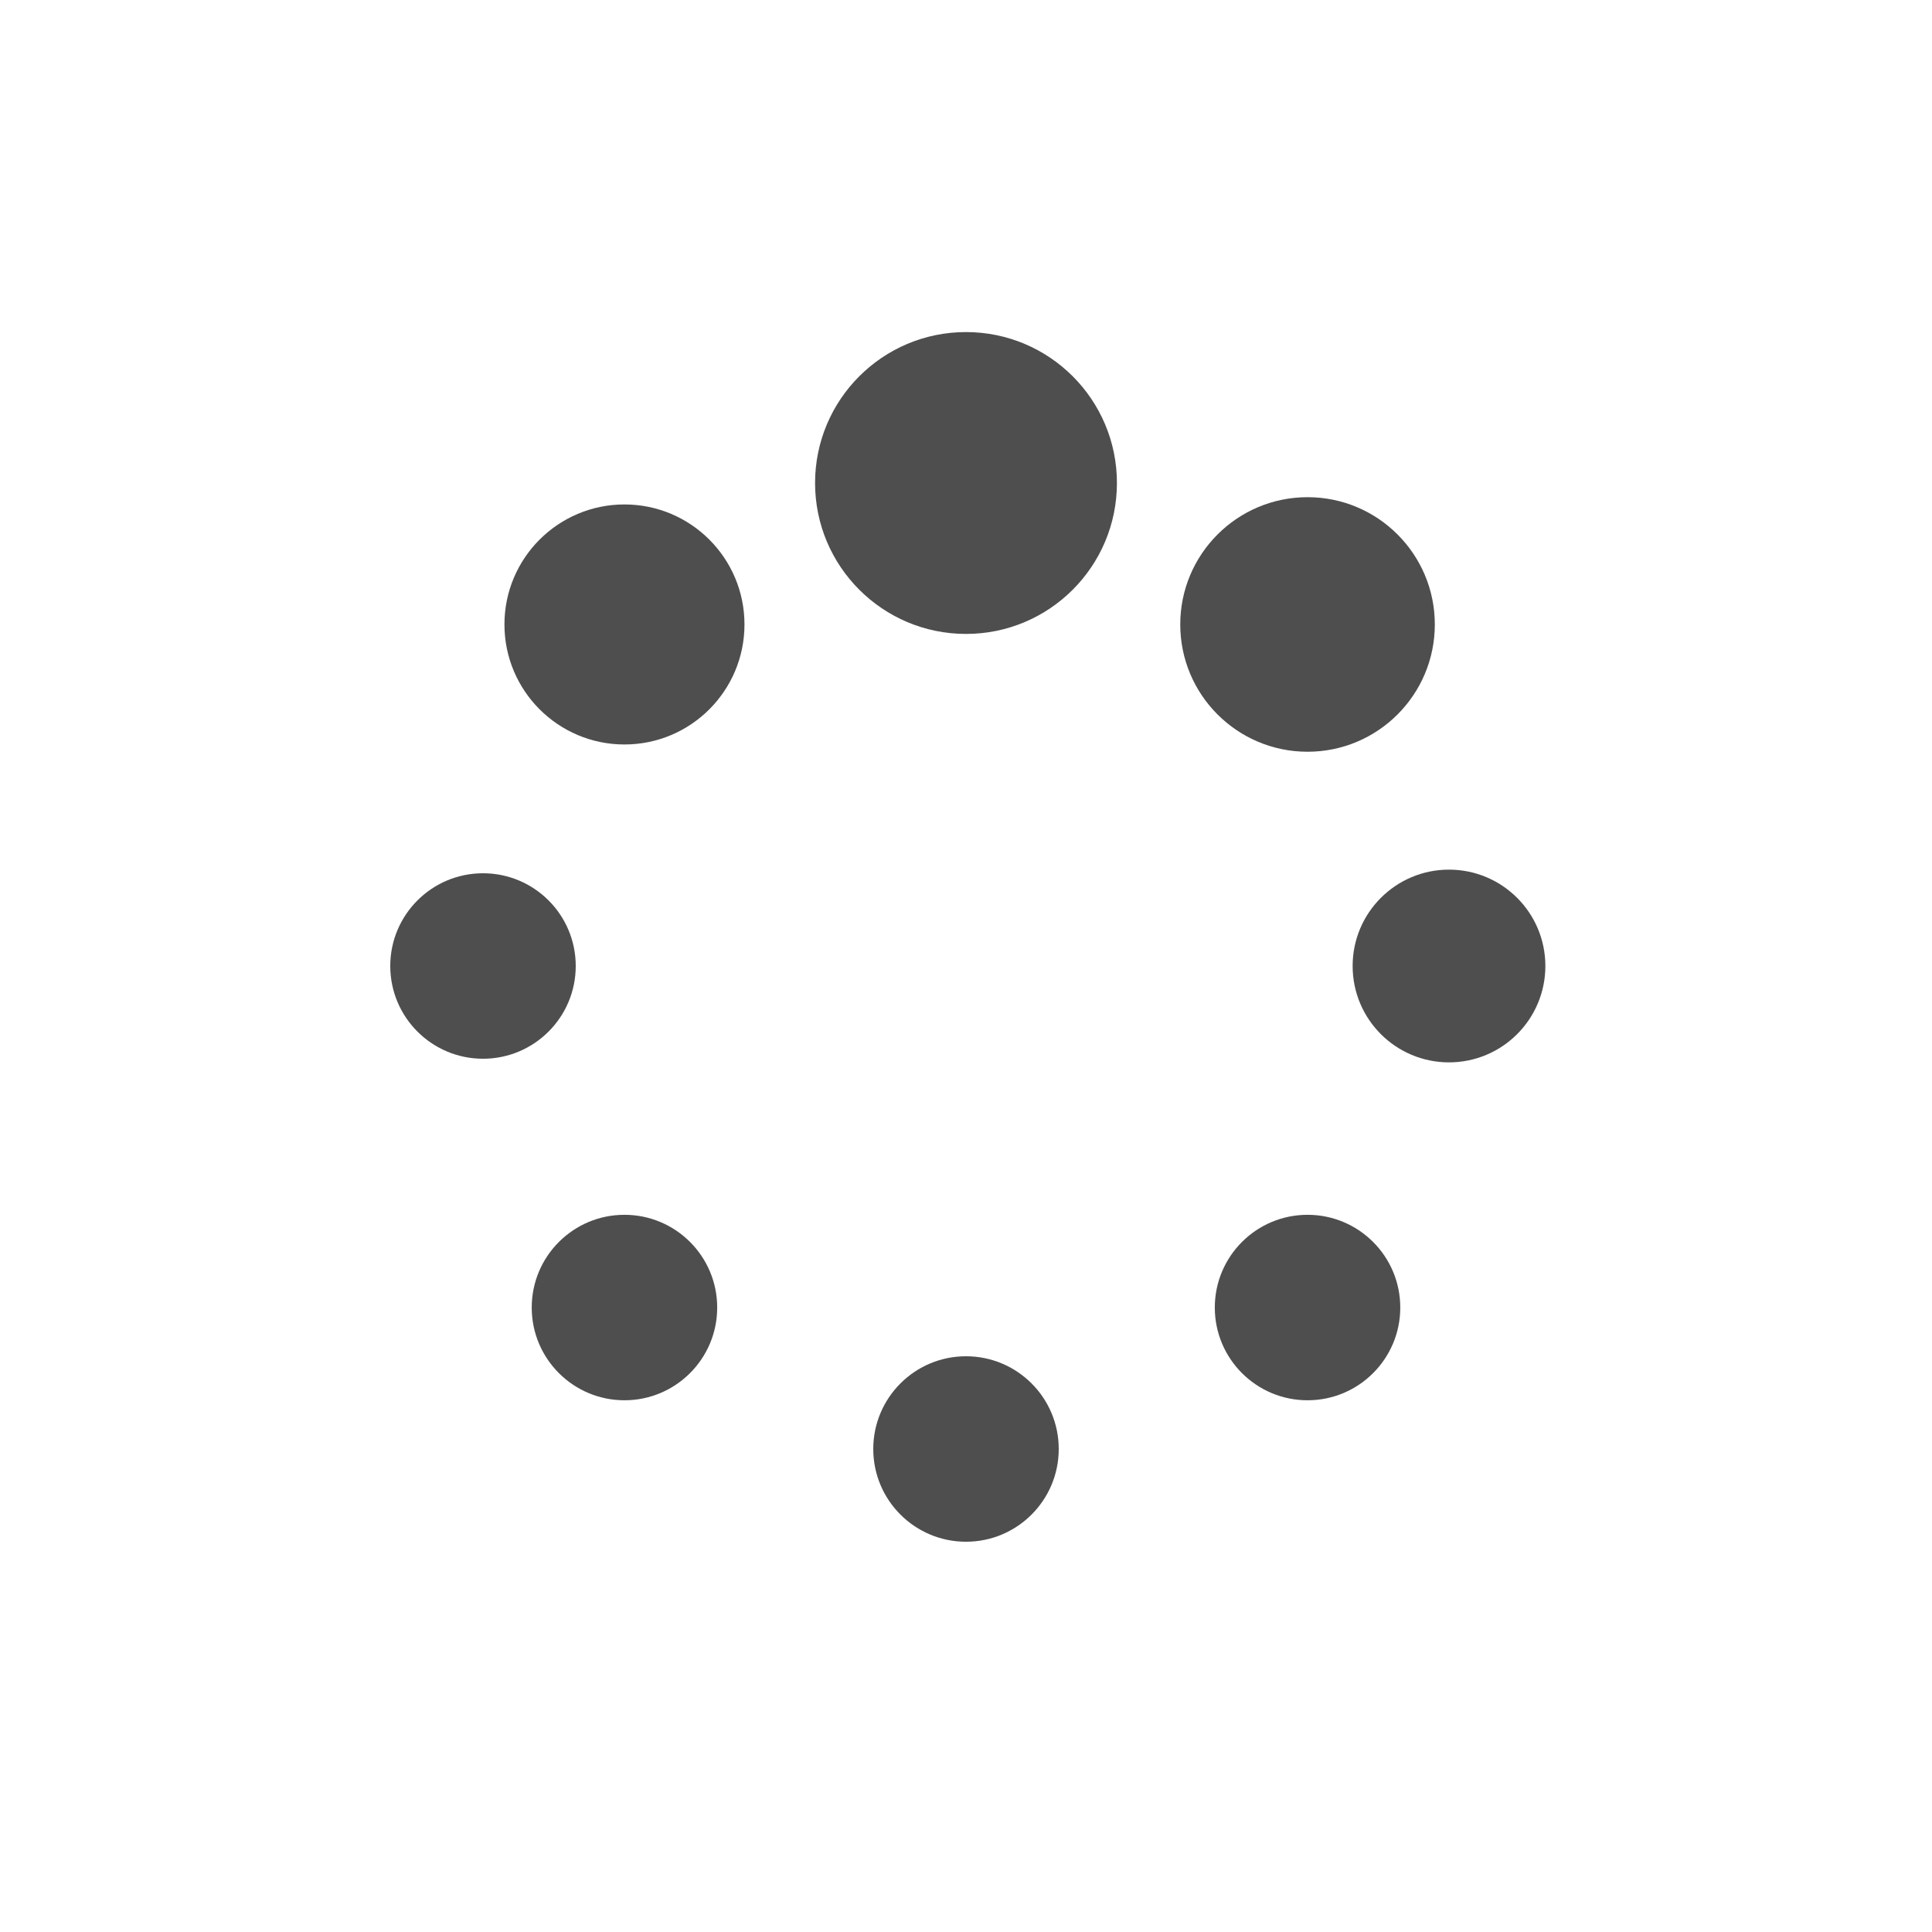 <svg xmlns="http://www.w3.org/2000/svg" xmlns:xlink="http://www.w3.org/1999/xlink" style="margin: auto; background: rgba(0, 0, 0, 0); display: block;" width="120px" height="120px" viewBox="0 0 100 100" preserveAspectRatio="xMidYMid">
<circle cx="75" cy="50" fill="#4e4e4e" r="4.988">
  <animate attributeName="r" values="4.8;4.8;8;4.8;4.8" times="0;0.1;0.2;0.3;1" dur="2s" repeatCount="indefinite" begin="-1.75s"></animate>
  <animate attributeName="fill" values="#4e4e4e;#4e4e4e;#ffffff;#4e4e4e;#4e4e4e" repeatCount="indefinite" times="0;0.1;0.2;0.3;1" dur="2s" begin="-1.75s"></animate>
</circle><circle cx="67.678" cy="67.678" fill="#4e4e4e" r="4.8">
  <animate attributeName="r" values="4.8;4.8;8;4.8;4.8" times="0;0.1;0.2;0.3;1" dur="2s" repeatCount="indefinite" begin="-1.5s"></animate>
  <animate attributeName="fill" values="#4e4e4e;#4e4e4e;#ffffff;#4e4e4e;#4e4e4e" repeatCount="indefinite" times="0;0.1;0.2;0.3;1" dur="2s" begin="-1.5s"></animate>
</circle><circle cx="50" cy="75" fill="#4e4e4e" r="4.8">
  <animate attributeName="r" values="4.8;4.8;8;4.8;4.8" times="0;0.1;0.2;0.3;1" dur="2s" repeatCount="indefinite" begin="-1.25s"></animate>
  <animate attributeName="fill" values="#4e4e4e;#4e4e4e;#ffffff;#4e4e4e;#4e4e4e" repeatCount="indefinite" times="0;0.1;0.2;0.3;1" dur="2s" begin="-1.25s"></animate>
</circle><circle cx="32.322" cy="67.678" fill="#4e4e4e" r="4.8">
  <animate attributeName="r" values="4.8;4.8;8;4.8;4.8" times="0;0.1;0.2;0.3;1" dur="2s" repeatCount="indefinite" begin="-1s"></animate>
  <animate attributeName="fill" values="#4e4e4e;#4e4e4e;#ffffff;#4e4e4e;#4e4e4e" repeatCount="indefinite" times="0;0.1;0.2;0.3;1" dur="2s" begin="-1s"></animate>
</circle><circle cx="25" cy="50" fill="#4e4e4e" r="4.8">
  <animate attributeName="r" values="4.8;4.8;8;4.8;4.8" times="0;0.1;0.2;0.3;1" dur="2s" repeatCount="indefinite" begin="-0.75s"></animate>
  <animate attributeName="fill" values="#4e4e4e;#4e4e4e;#ffffff;#4e4e4e;#4e4e4e" repeatCount="indefinite" times="0;0.1;0.2;0.3;1" dur="2s" begin="-0.75s"></animate>
</circle><circle cx="32.322" cy="32.322" fill="#4e4e4e" r="6.212">
  <animate attributeName="r" values="4.8;4.8;8;4.8;4.8" times="0;0.1;0.2;0.3;1" dur="2s" repeatCount="indefinite" begin="-0.5s"></animate>
  <animate attributeName="fill" values="#4e4e4e;#4e4e4e;#ffffff;#4e4e4e;#4e4e4e" repeatCount="indefinite" times="0;0.1;0.2;0.3;1" dur="2s" begin="-0.5s"></animate>
</circle><circle cx="50" cy="25" fill="#4e4e4e" r="7.812">
  <animate attributeName="r" values="4.8;4.8;8;4.8;4.8" times="0;0.1;0.2;0.3;1" dur="2s" repeatCount="indefinite" begin="-0.25s"></animate>
  <animate attributeName="fill" values="#4e4e4e;#4e4e4e;#ffffff;#4e4e4e;#4e4e4e" repeatCount="indefinite" times="0;0.1;0.2;0.3;1" dur="2s" begin="-0.25s"></animate>
</circle><circle cx="67.678" cy="32.322" fill="#4e4e4e" r="6.588">
  <animate attributeName="r" values="4.8;4.8;8;4.8;4.8" times="0;0.1;0.2;0.3;1" dur="2s" repeatCount="indefinite" begin="0s"></animate>
  <animate attributeName="fill" values="#4e4e4e;#4e4e4e;#ffffff;#4e4e4e;#4e4e4e" repeatCount="indefinite" times="0;0.1;0.2;0.3;1" dur="2s" begin="0s"></animate>
</circle>
</svg>